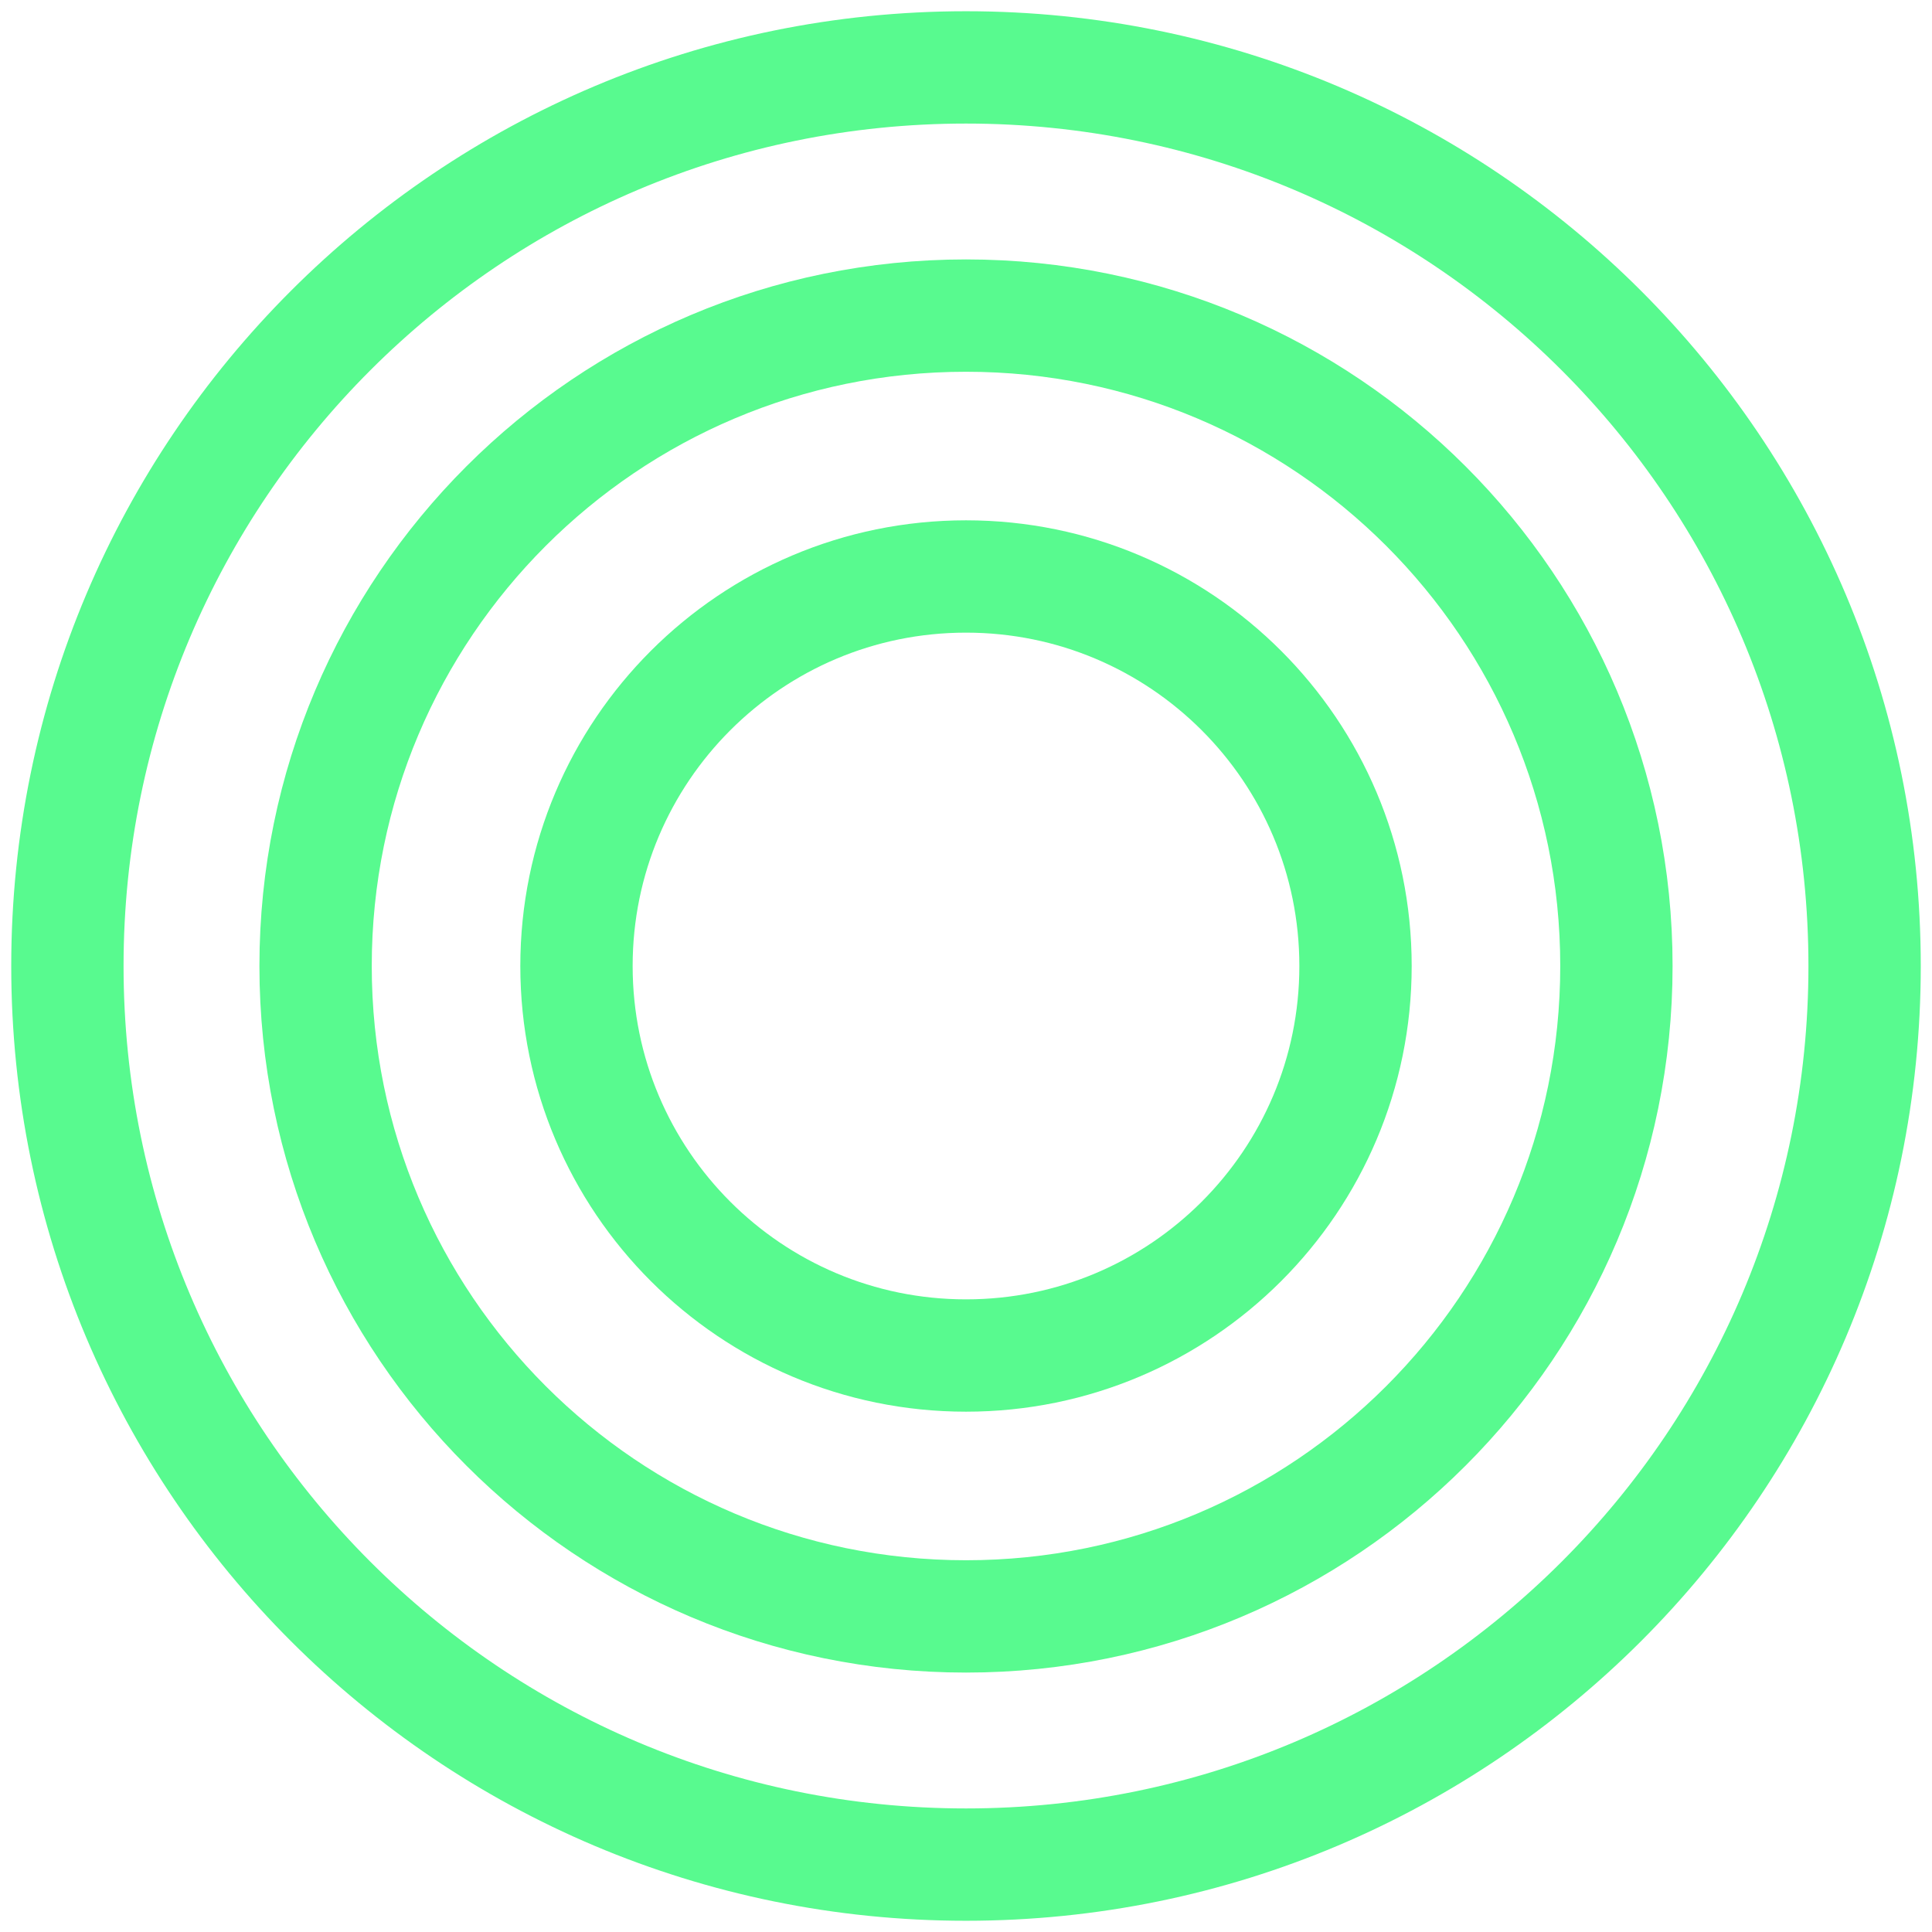 <svg width="86" height="86" viewBox="0 0 86 86" fill="none" xmlns="http://www.w3.org/2000/svg">
<path d="M43 71.952C58.989 71.952 71.952 58.989 71.952 43C71.952 27.01 58.989 14.048 43 14.048C27.01 14.048 14.048 27.01 14.048 43C14.048 58.989 27.01 71.952 43 71.952Z" stroke="#58FA8F" stroke-width="5" stroke-miterlimit="10"/>
<path d="M43 60.339C52.576 60.339 60.339 52.576 60.339 43C60.339 33.424 52.576 25.661 43 25.661C33.424 25.661 25.661 33.424 25.661 43C25.661 52.576 33.424 60.339 43 60.339Z" stroke="#58FA8F" stroke-width="5" stroke-miterlimit="10"/>
<path d="M43 83C65.091 83 83 65.091 83 43C83 20.909 65.091 3 43 3C20.909 3 3 20.909 3 43C3 65.091 20.909 83 43 83Z" stroke="#58FA8F" stroke-width="5" stroke-miterlimit="10"/>
</svg>
